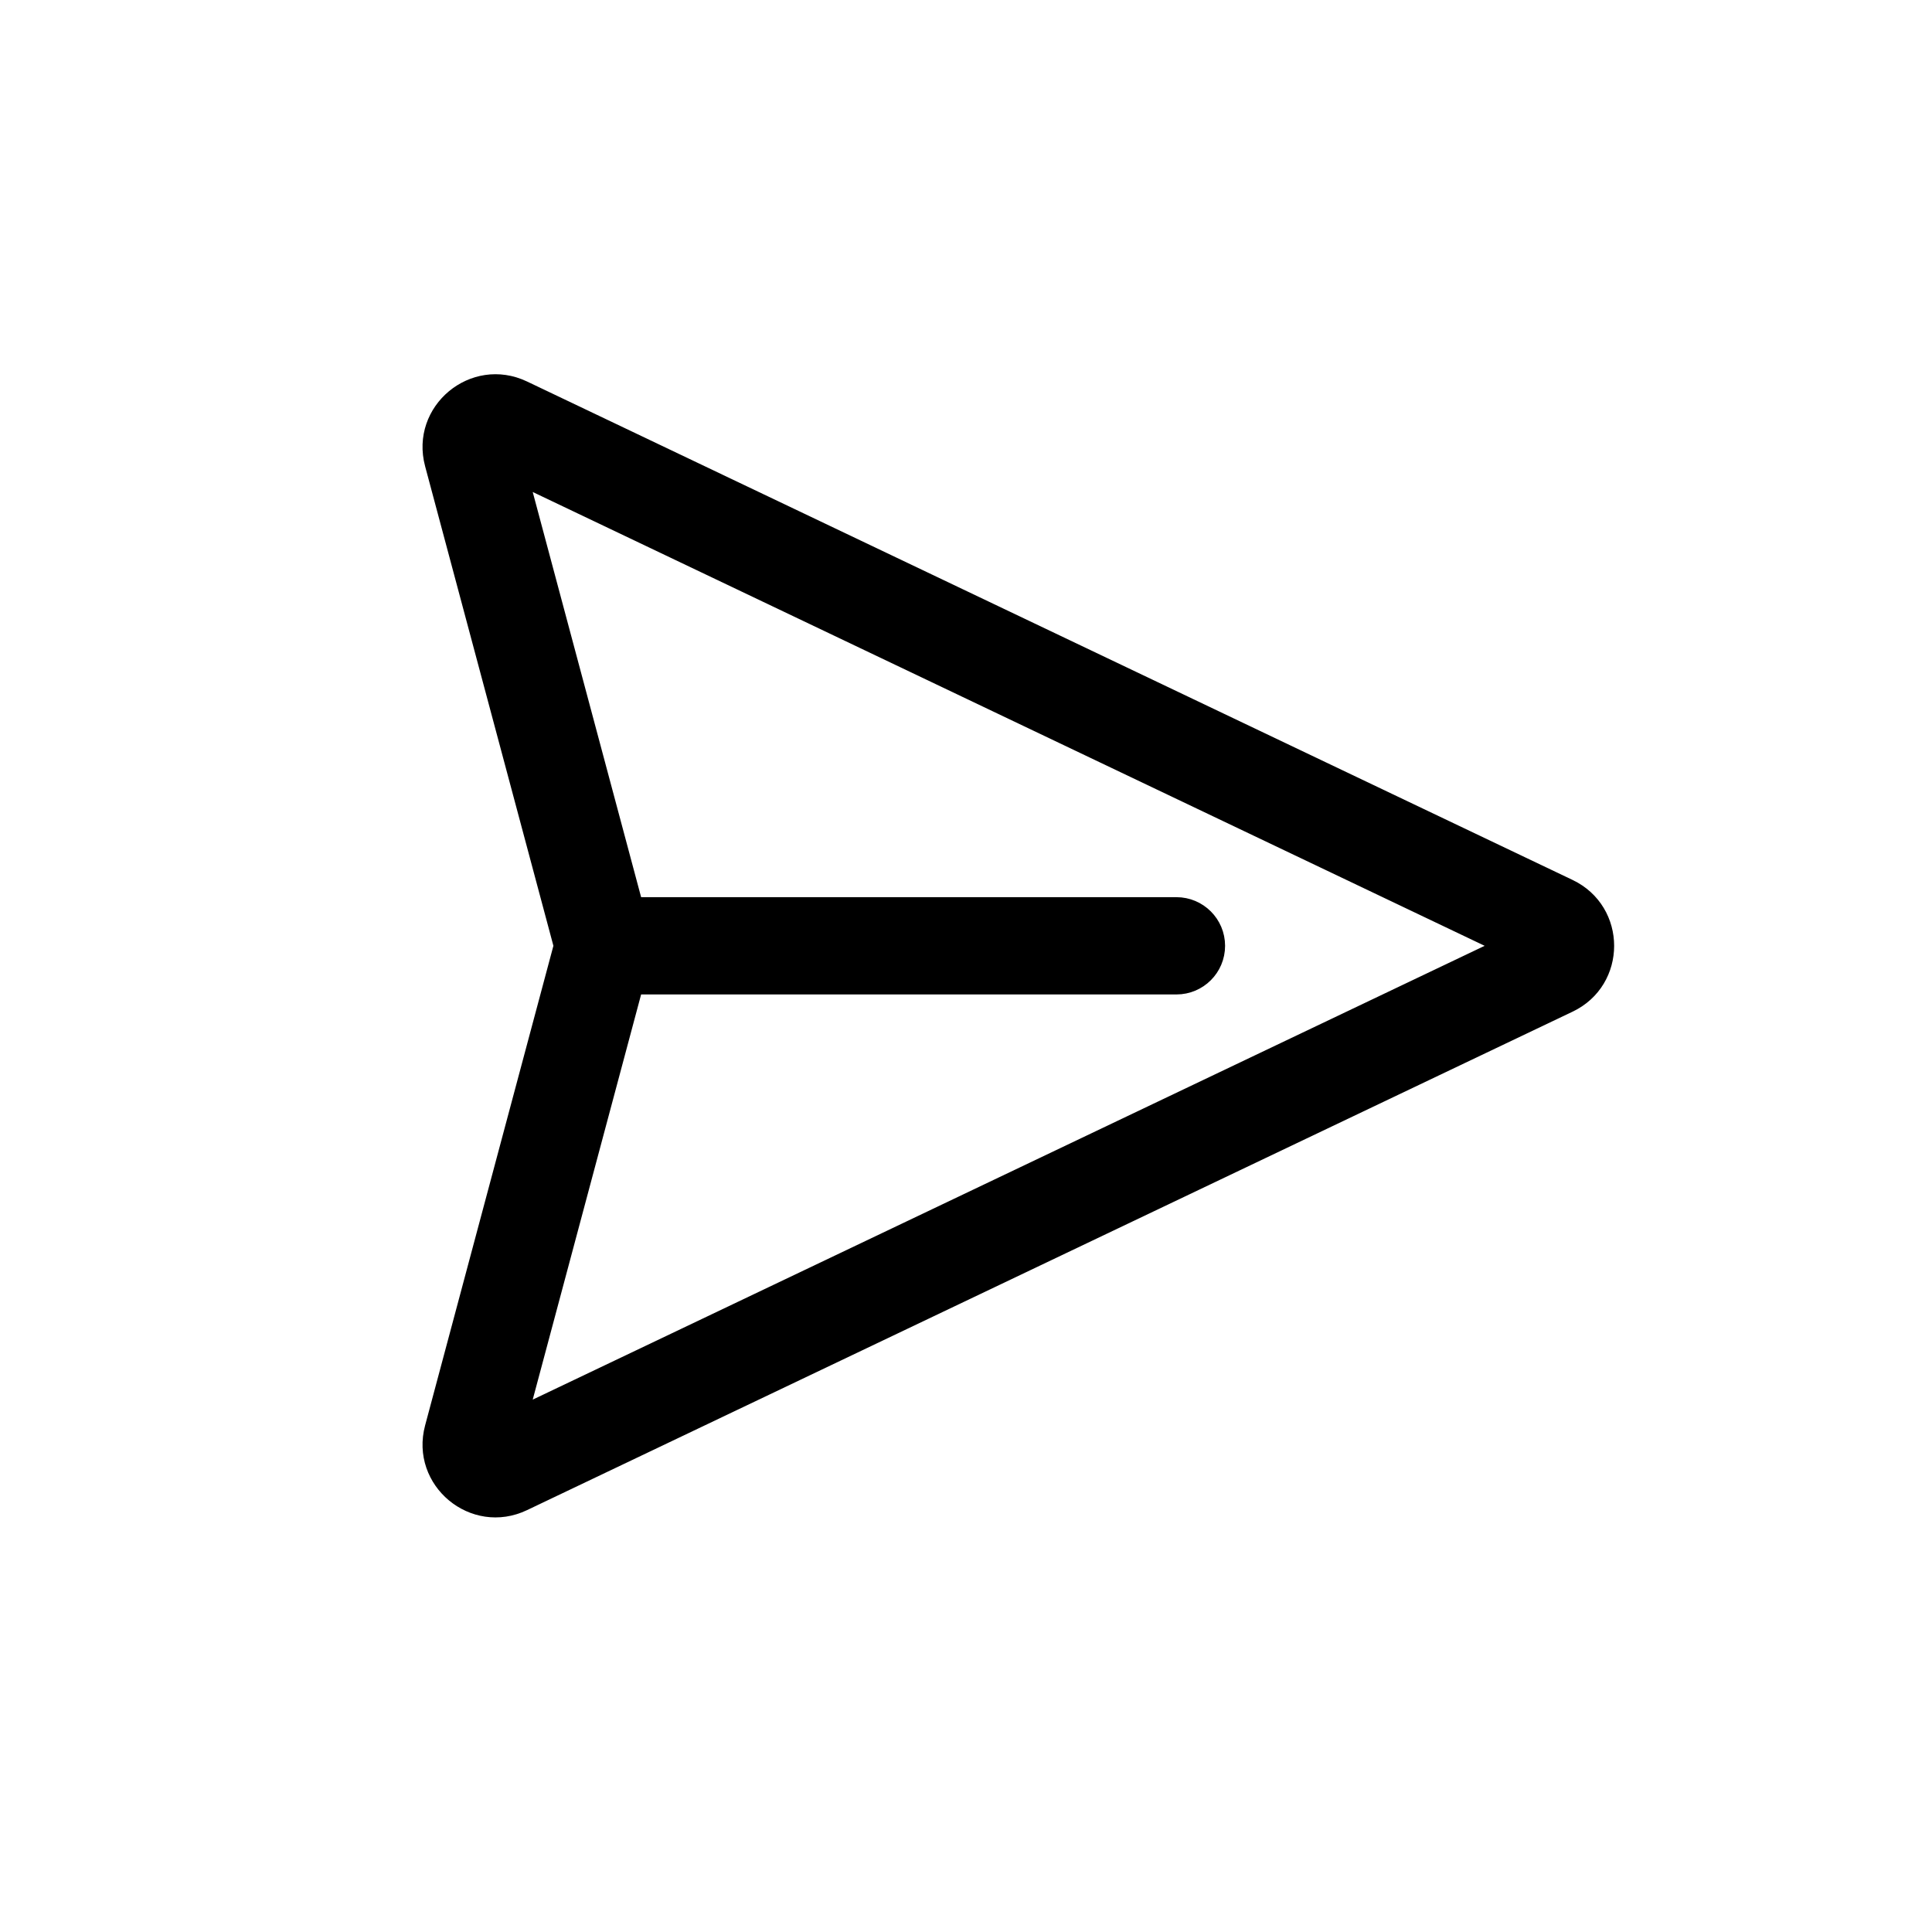 <svg width="40" height="40" viewBox="0 0 40 40" fill="none" xmlns="http://www.w3.org/2000/svg">
<path d="M10.857 8.012C9.79 7.504 8.618 8.478 8.923 9.62L11.588 19.582L8.923 29.545C8.618 30.686 9.79 31.661 10.857 31.152L32.504 20.832C33.556 20.331 33.556 18.834 32.504 18.332L10.857 8.012ZM10.837 9.955L31.031 19.582L10.837 29.209L13.177 20.463H24.357C24.844 20.463 25.238 20.069 25.238 19.582C25.238 19.096 24.844 18.701 24.357 18.701H13.177L10.837 9.955Z" fill="black" stroke="black" stroke-width="0.252" stroke-linecap="round" stroke-linejoin="round"/>
</svg>
